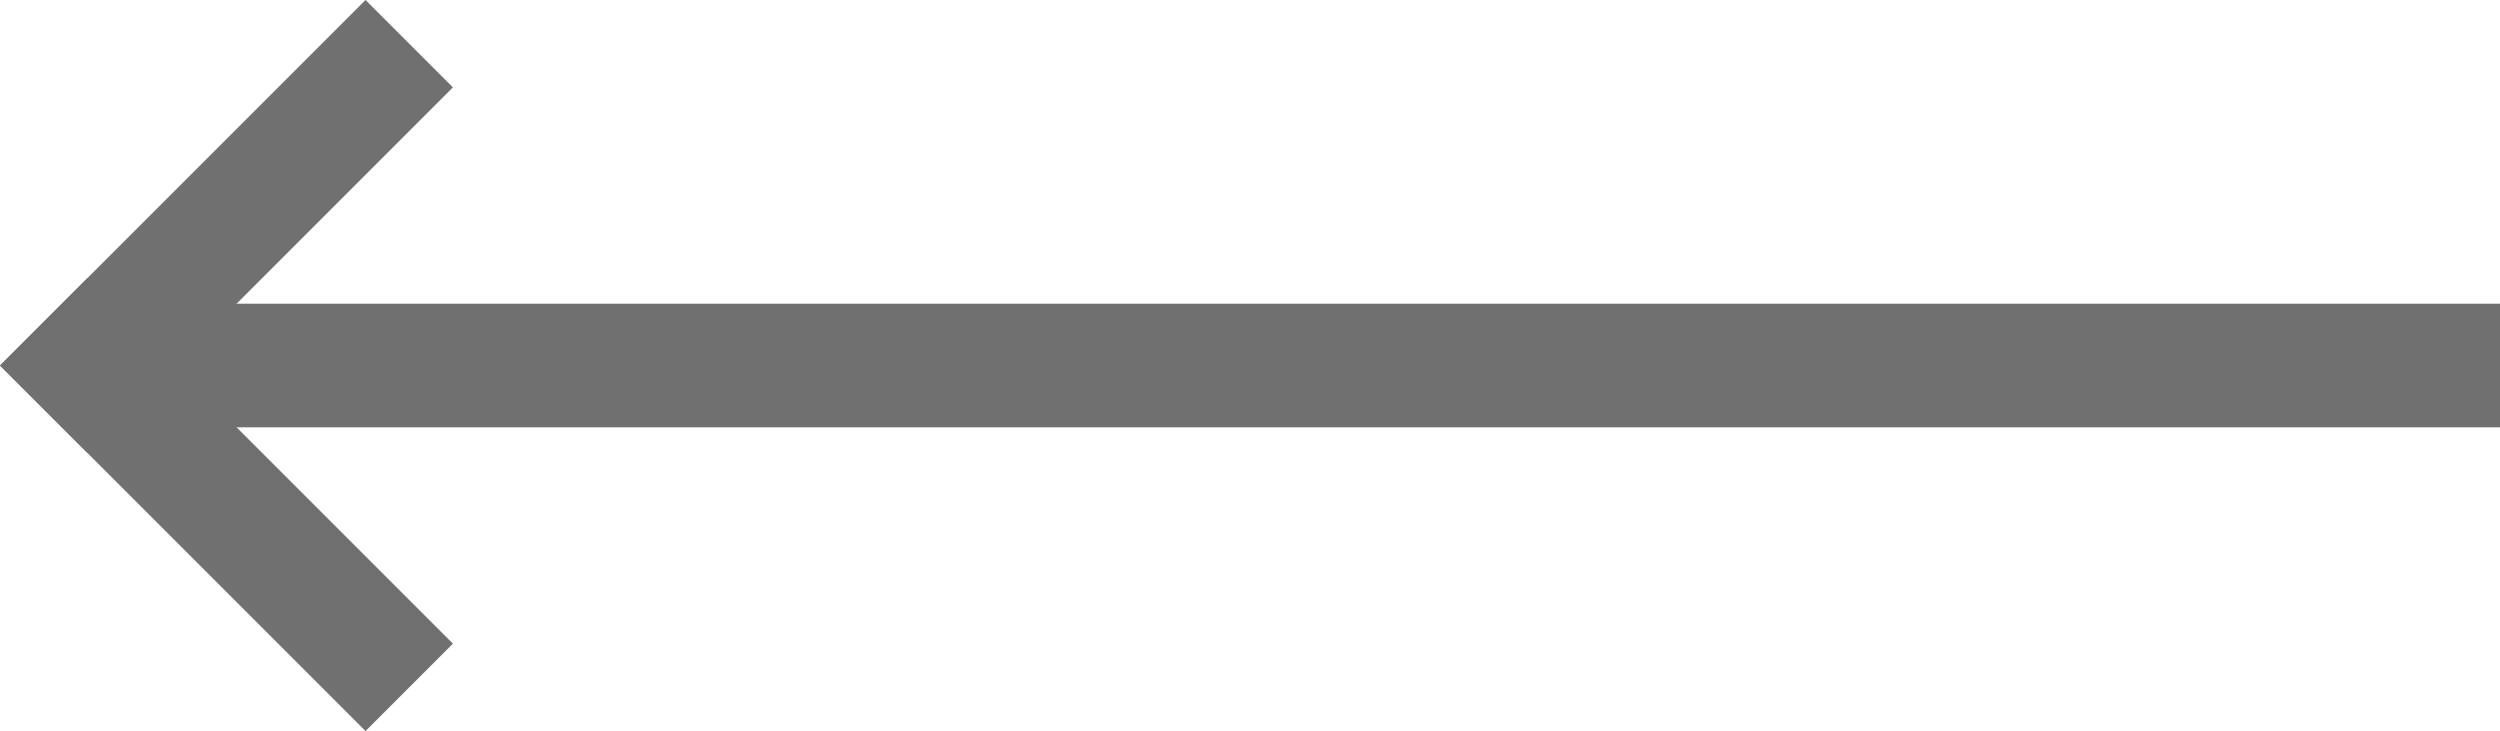 <svg xmlns="http://www.w3.org/2000/svg" width="40.449" height="11.828" viewBox="0 0 40.449 11.828">
  <g id="Group_1" data-name="Group 1" transform="translate(-50.086 -48.086)">
    <line id="Line_1" data-name="Line 1" x1="37.392" transform="translate(52.143 54)" fill="none" stroke="#707070" stroke-linecap="square" stroke-width="2"/>
    <line id="Line_2" data-name="Line 2" x1="4.5" y2="4.5" transform="translate(51.5 49.5)" fill="none" stroke="#707070" stroke-linecap="square" stroke-width="2"/>
    <line id="Line_3" data-name="Line 3" x1="4.5" y1="4.5" transform="translate(51.5 54)" fill="none" stroke="#707070" stroke-linecap="square" stroke-width="2"/>
  </g>
</svg>
